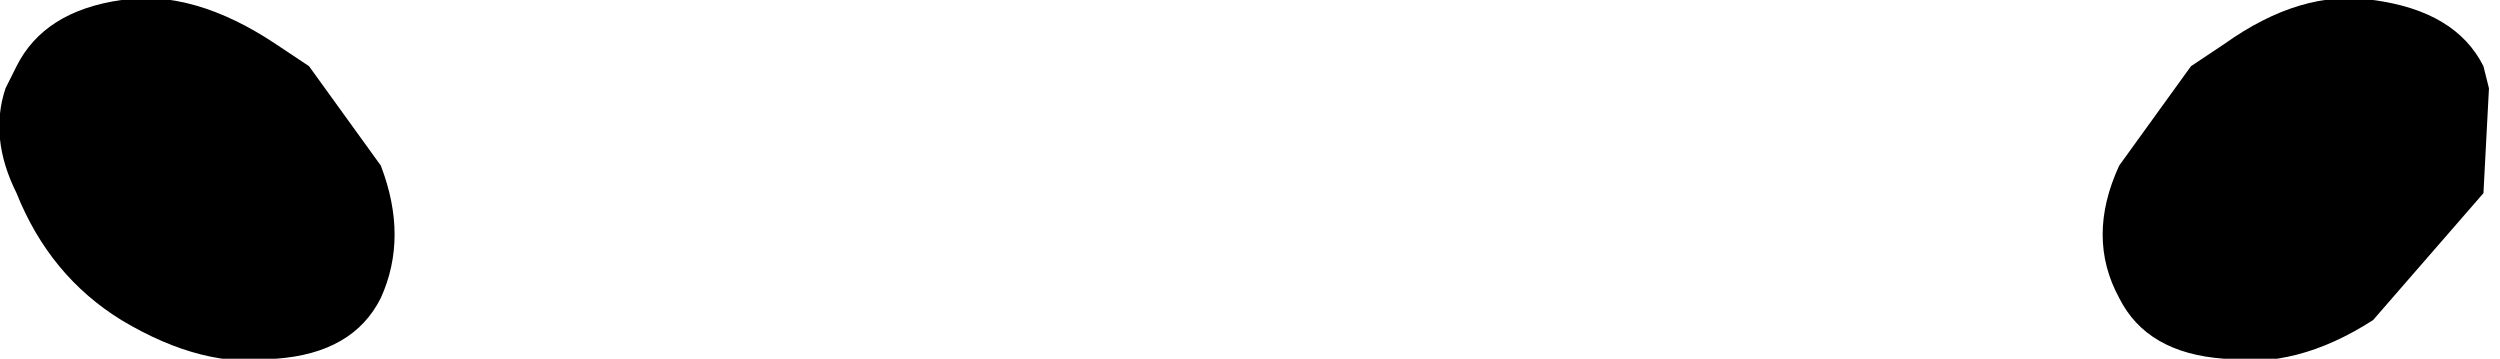 <?xml version="1.0" encoding="UTF-8" standalone="no"?>
<svg xmlns:xlink="http://www.w3.org/1999/xlink" height="3.25px" width="22.65px" xmlns="http://www.w3.org/2000/svg">
  <g transform="matrix(1.0, 0.0, 0.0, 1.0, -388.6, -134.1)">
    <path d="M391.1 134.5 L391.4 134.7 392.05 135.6 Q392.3 136.25 392.05 136.8 391.8 137.3 391.1 137.35 390.45 137.45 389.7 137.0 389.05 136.6 388.75 135.85 388.5 135.35 388.65 134.9 L388.75 134.7 Q389.0 134.2 389.7 134.1 390.35 134.0 391.1 134.5 M408.75 134.5 Q409.45 134.0 410.1 134.1 410.85 134.2 411.1 134.7 L411.15 134.9 411.1 135.85 410.1 137.0 Q409.4 137.45 408.75 137.35 408.05 137.3 407.8 136.8 407.5 136.25 407.8 135.6 L408.45 134.7 408.75 134.5" fill="#000000" fill-rule="evenodd" stroke="none"/>
  </g>
</svg>
